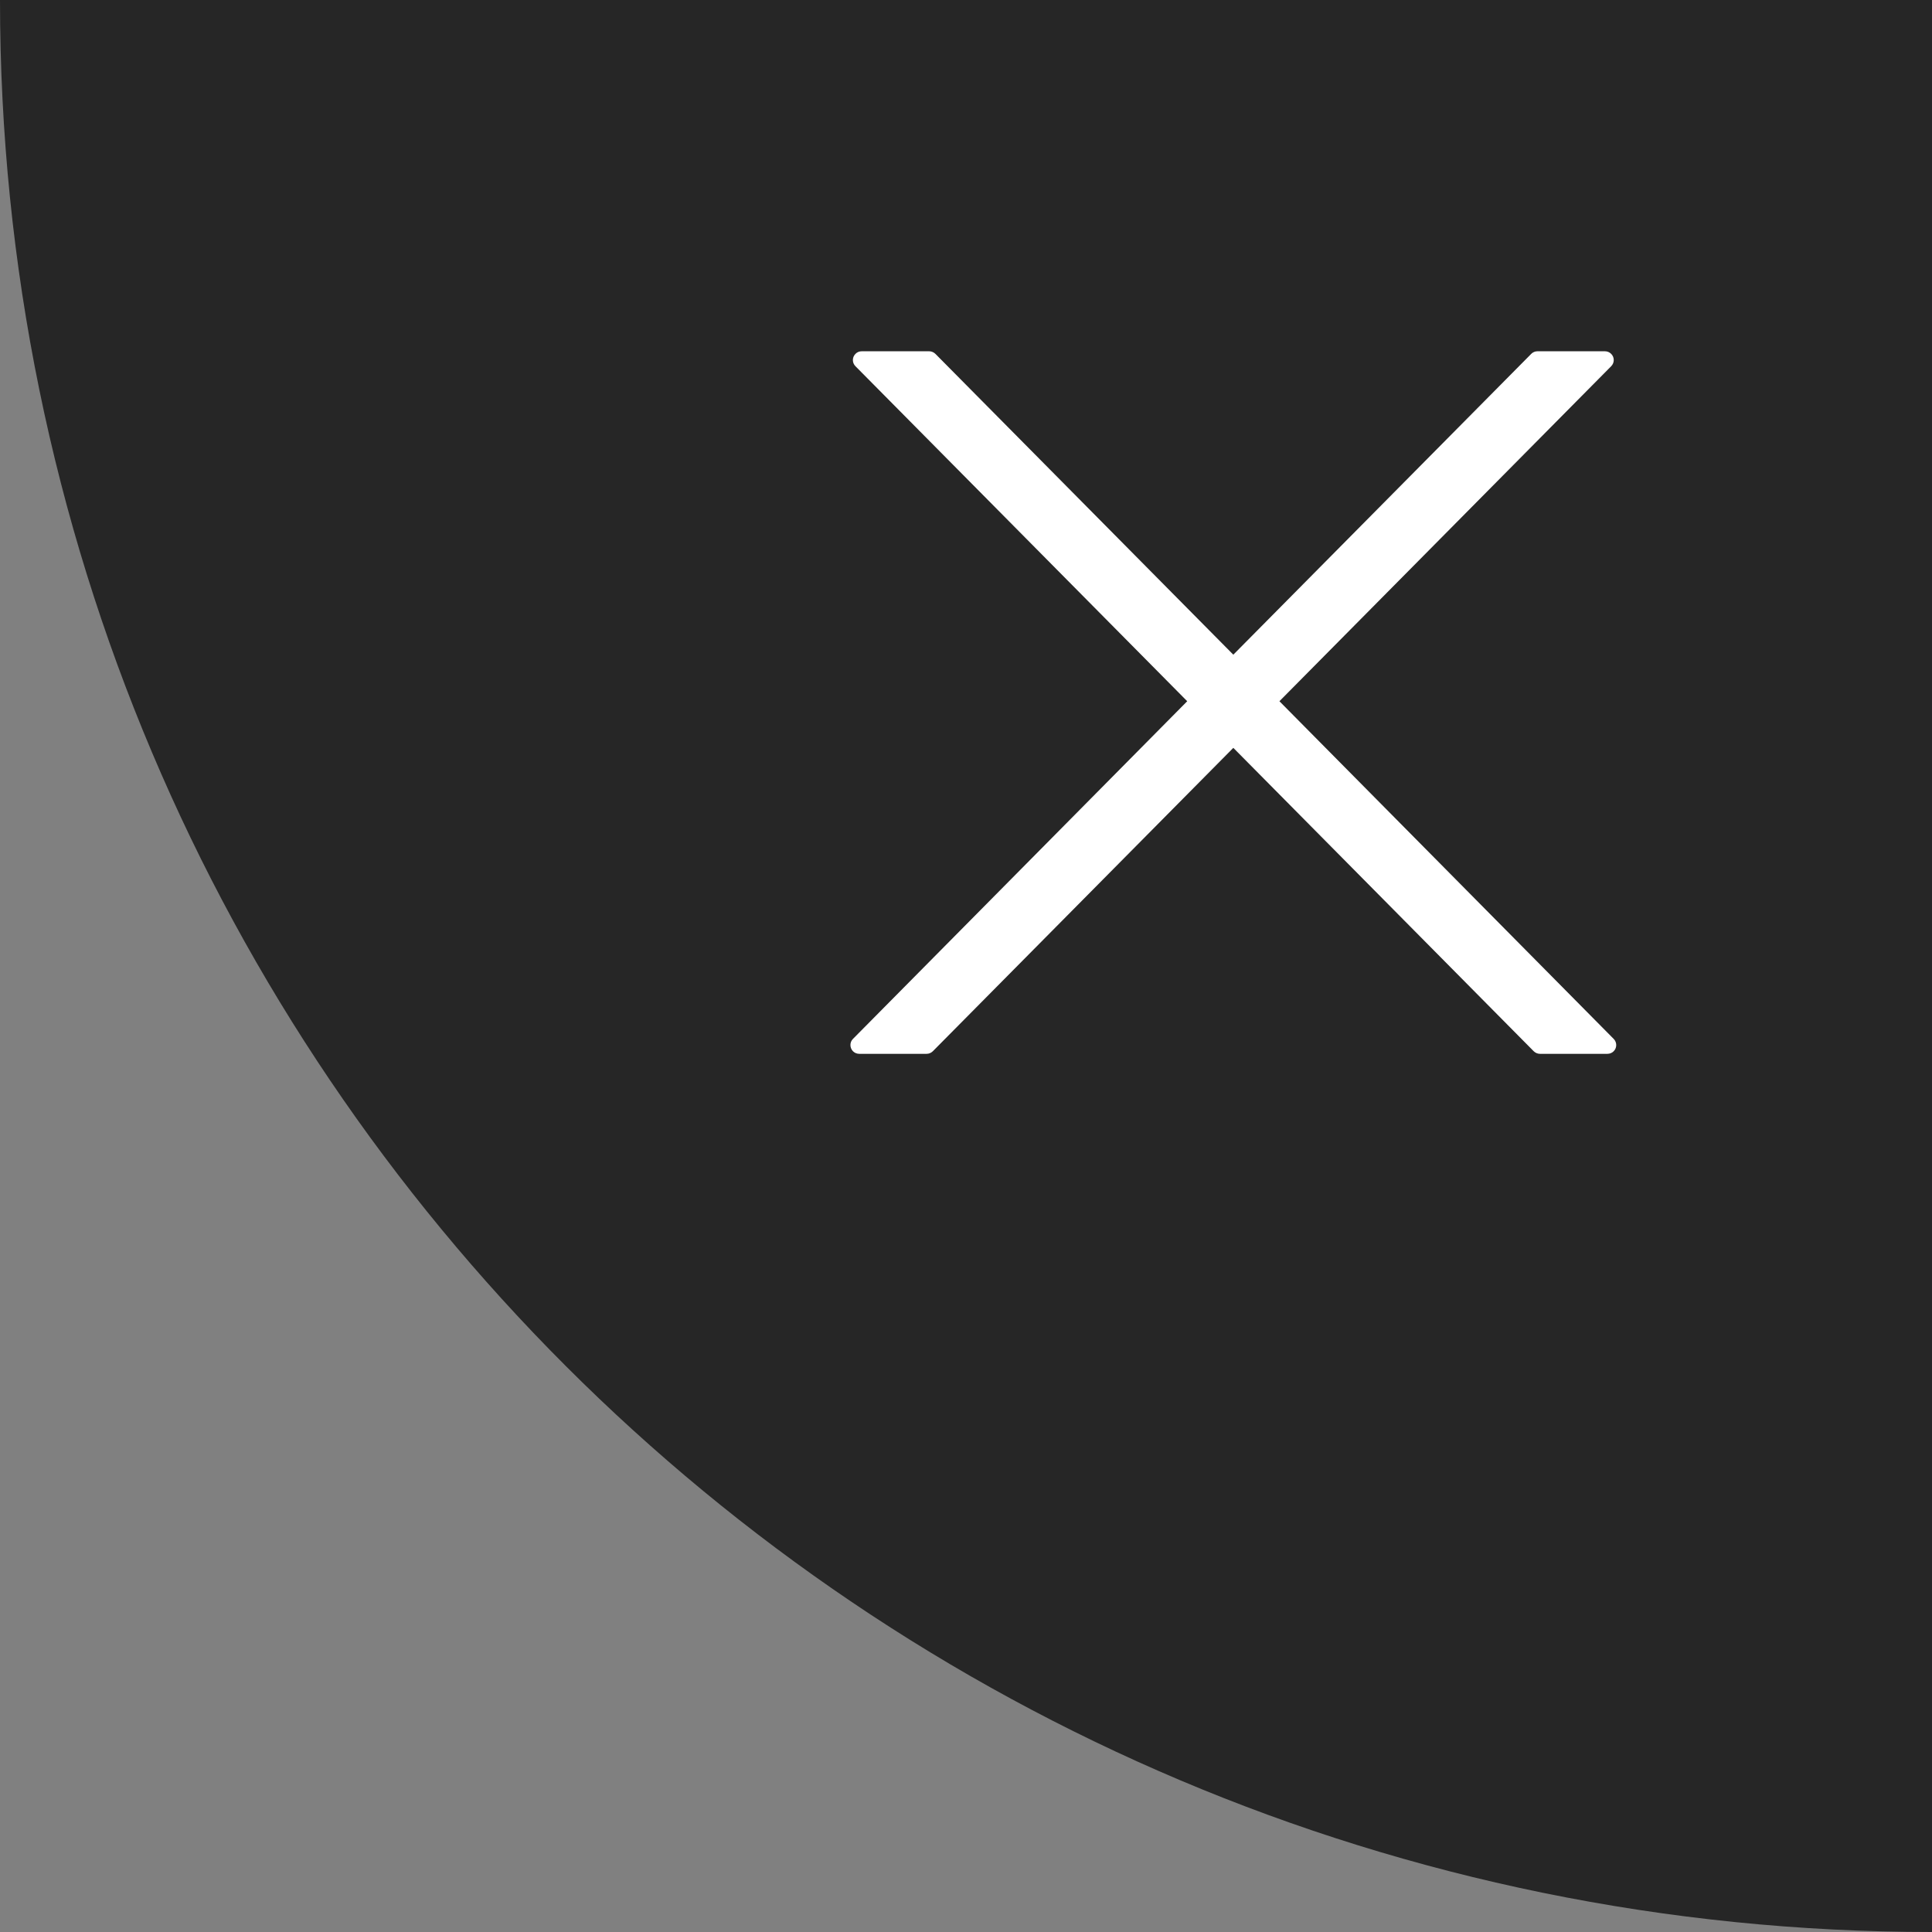 <svg width="22" height="22" viewBox="0 0 22 22" fill="none" xmlns="http://www.w3.org/2000/svg">
<rect x="0" y="0" width="22" height="22" fill="#808080" stroke="none"/>
<path d="M0 0H22V22C9.85 22 0 12.15 0 0Z" fill="black" fill-opacity="0.7"/>
<path d="M10.652 4.03L14.044 7.455L17.436 4.03C17.454 4.011 17.48 4 17.507 4H18.276C18.331 4 18.376 4.045 18.376 4.1C18.376 4.126 18.365 4.152 18.347 4.17L14.569 7.985L18.375 11.83C18.414 11.869 18.414 11.932 18.375 11.971C18.356 11.99 18.331 12 18.304 12H17.535C17.509 12 17.483 11.989 17.464 11.97L14.044 8.516L10.623 11.97C10.604 11.989 10.579 12 10.552 12H9.784C9.728 12 9.684 11.955 9.684 11.9C9.684 11.874 9.694 11.848 9.713 11.83L13.519 7.985L9.741 4.17C9.702 4.131 9.702 4.068 9.742 4.029C9.76 4.01 9.786 4 9.812 4H10.581C10.607 4 10.633 4.011 10.652 4.03Z" fill="white"/>
</svg>
